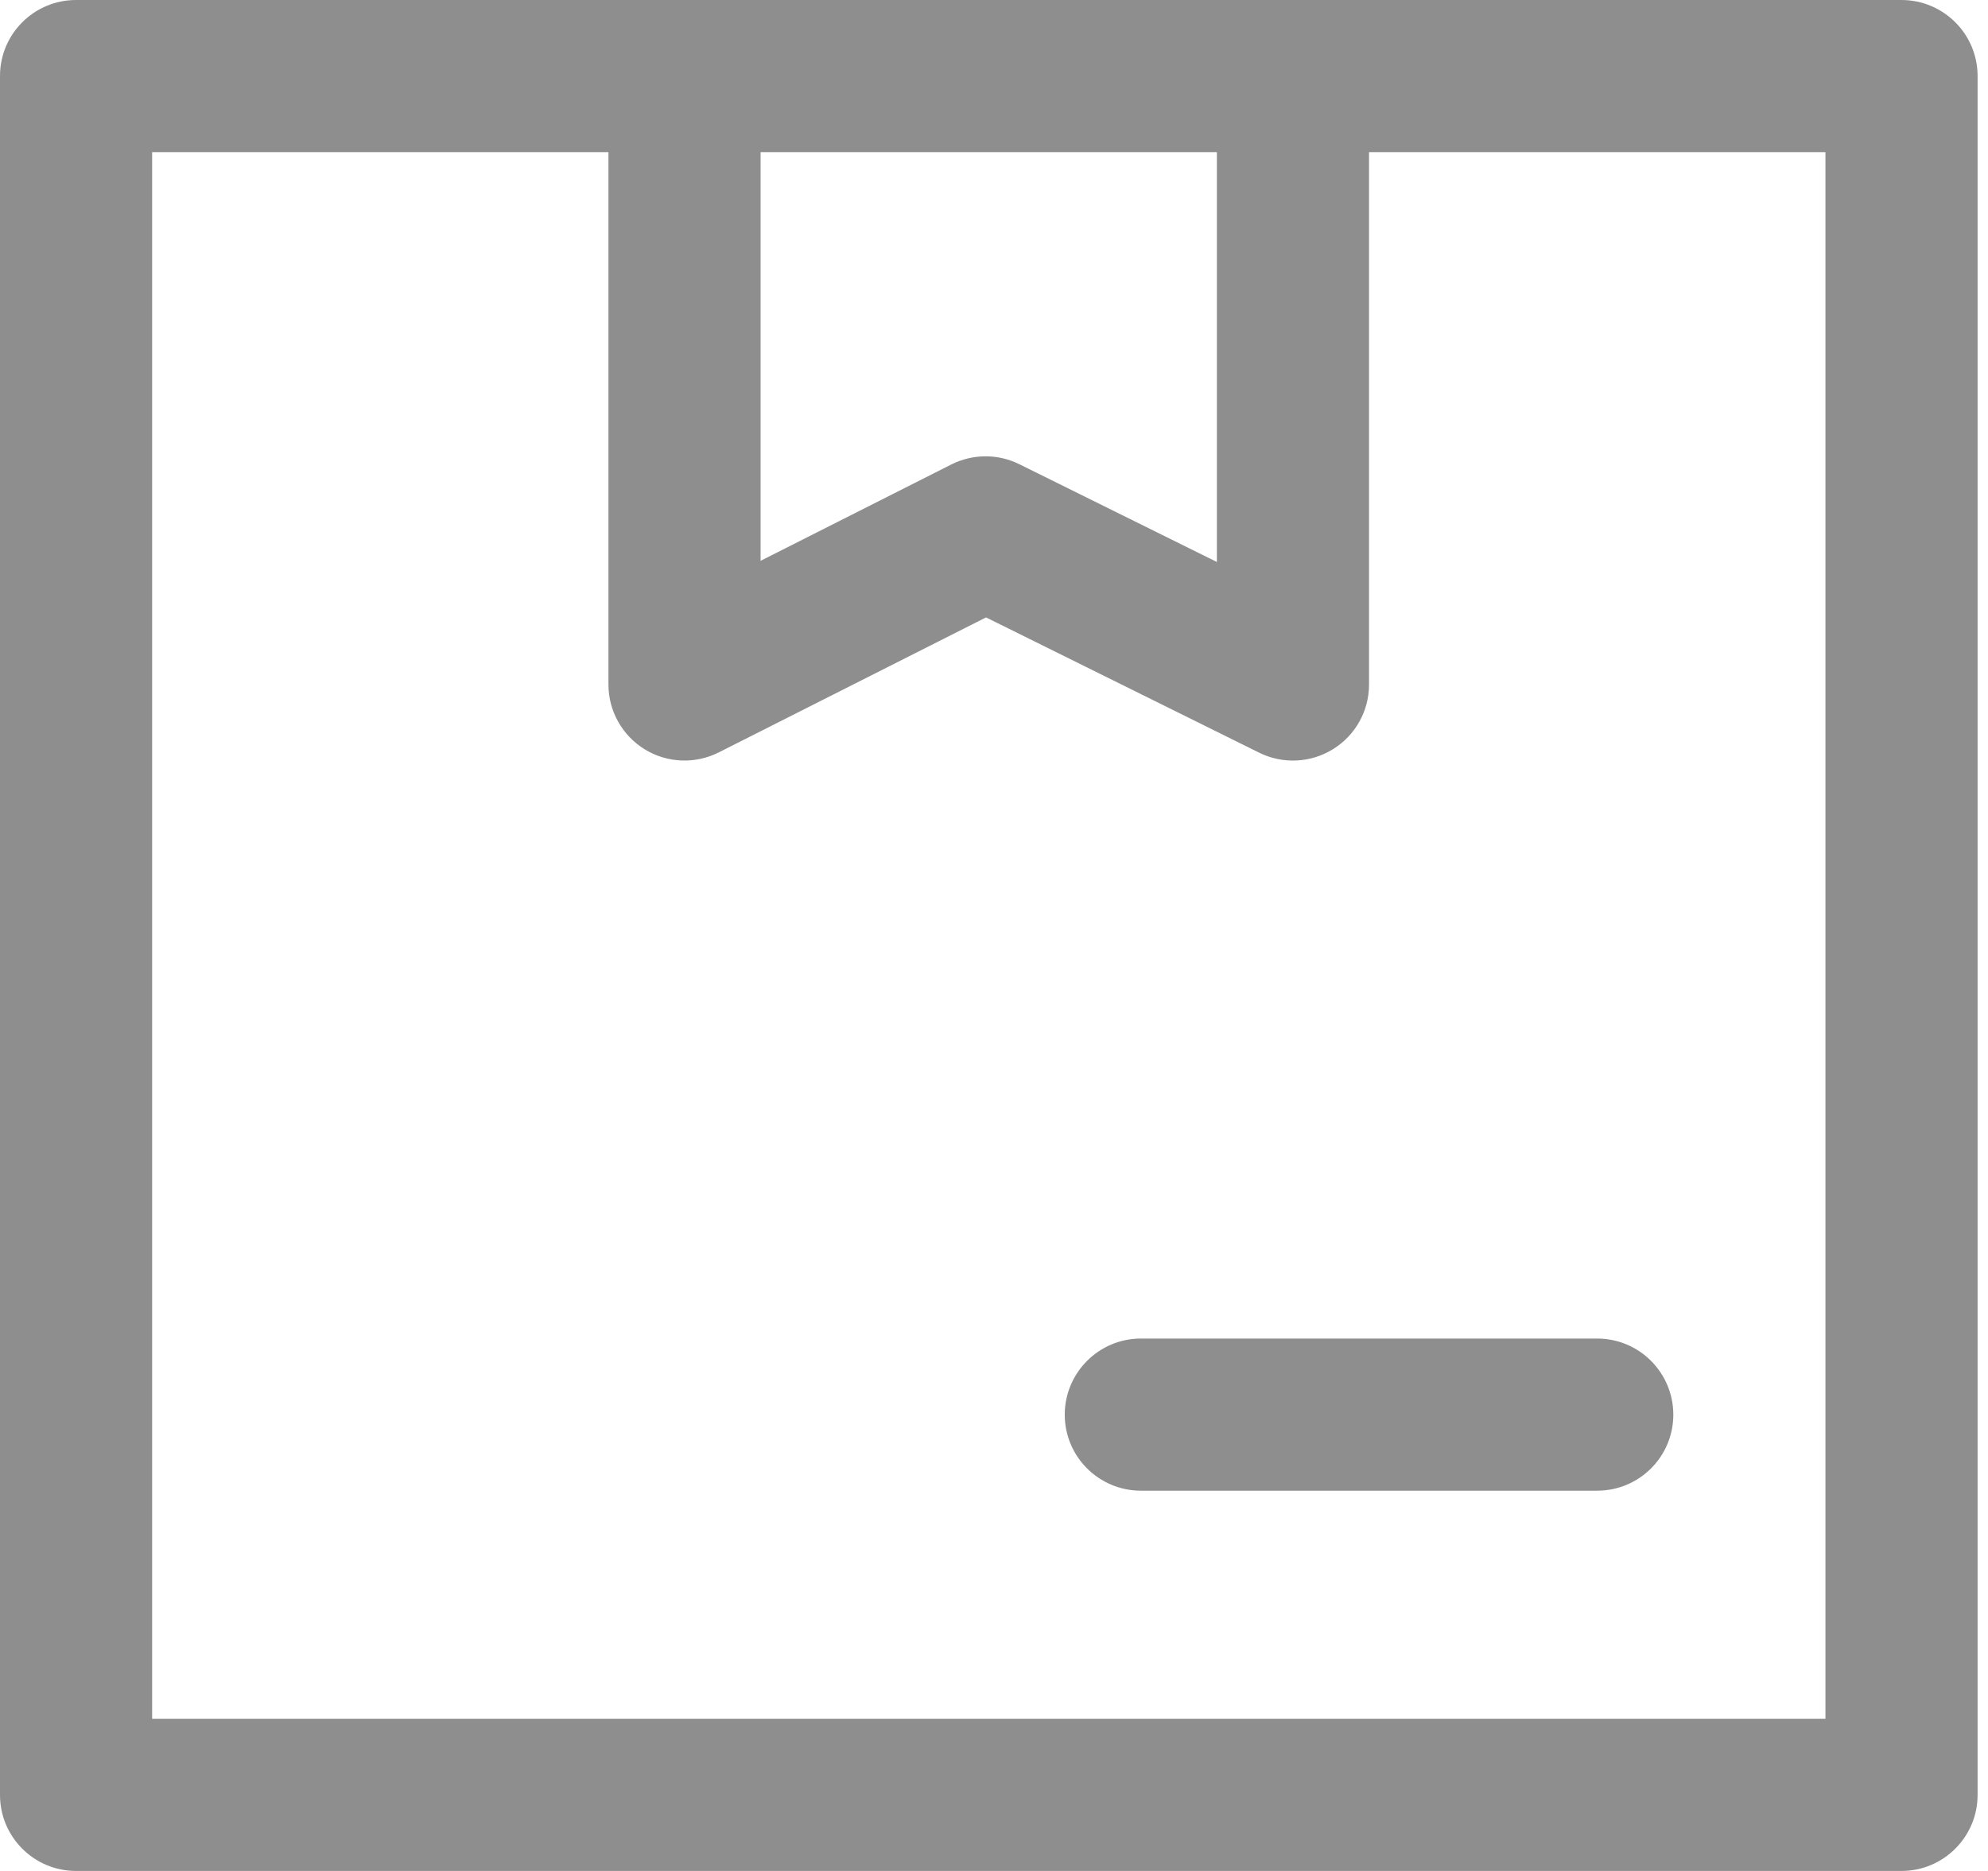 <svg width="17" height="16" viewBox="0 0 17 16" fill="none" xmlns="http://www.w3.org/2000/svg">
<path d="M0.65 16H16.26C16.619 16 16.911 15.709 16.911 15.35V0.65C16.911 0.291 16.619 0 16.26 0H0.65C0.291 0 0 0.291 0 0.65V15.35C0 15.709 0.291 16 0.65 16ZM6.504 1.301H10.406V4.806L8.717 3.97C8.534 3.879 8.318 3.88 8.135 3.972L6.504 4.796V1.301ZM1.301 1.301H5.203V5.854C5.203 6.08 5.32 6.289 5.513 6.408C5.705 6.526 5.945 6.536 6.147 6.434L8.432 5.28L10.768 6.437C10.967 6.535 11.206 6.527 11.4 6.406C11.591 6.288 11.707 6.079 11.707 5.854V1.301H15.61V14.699H1.301V1.301Z" fill="#8E8E8E"/>
<path d="M13.658 11.447H9.756C9.397 11.447 9.105 11.739 9.105 12.098C9.105 12.457 9.397 12.748 9.756 12.748H13.658C14.018 12.748 14.309 12.457 14.309 12.098C14.309 11.739 14.018 11.447 13.658 11.447Z" fill="#8E8E8E"/>
</svg>
